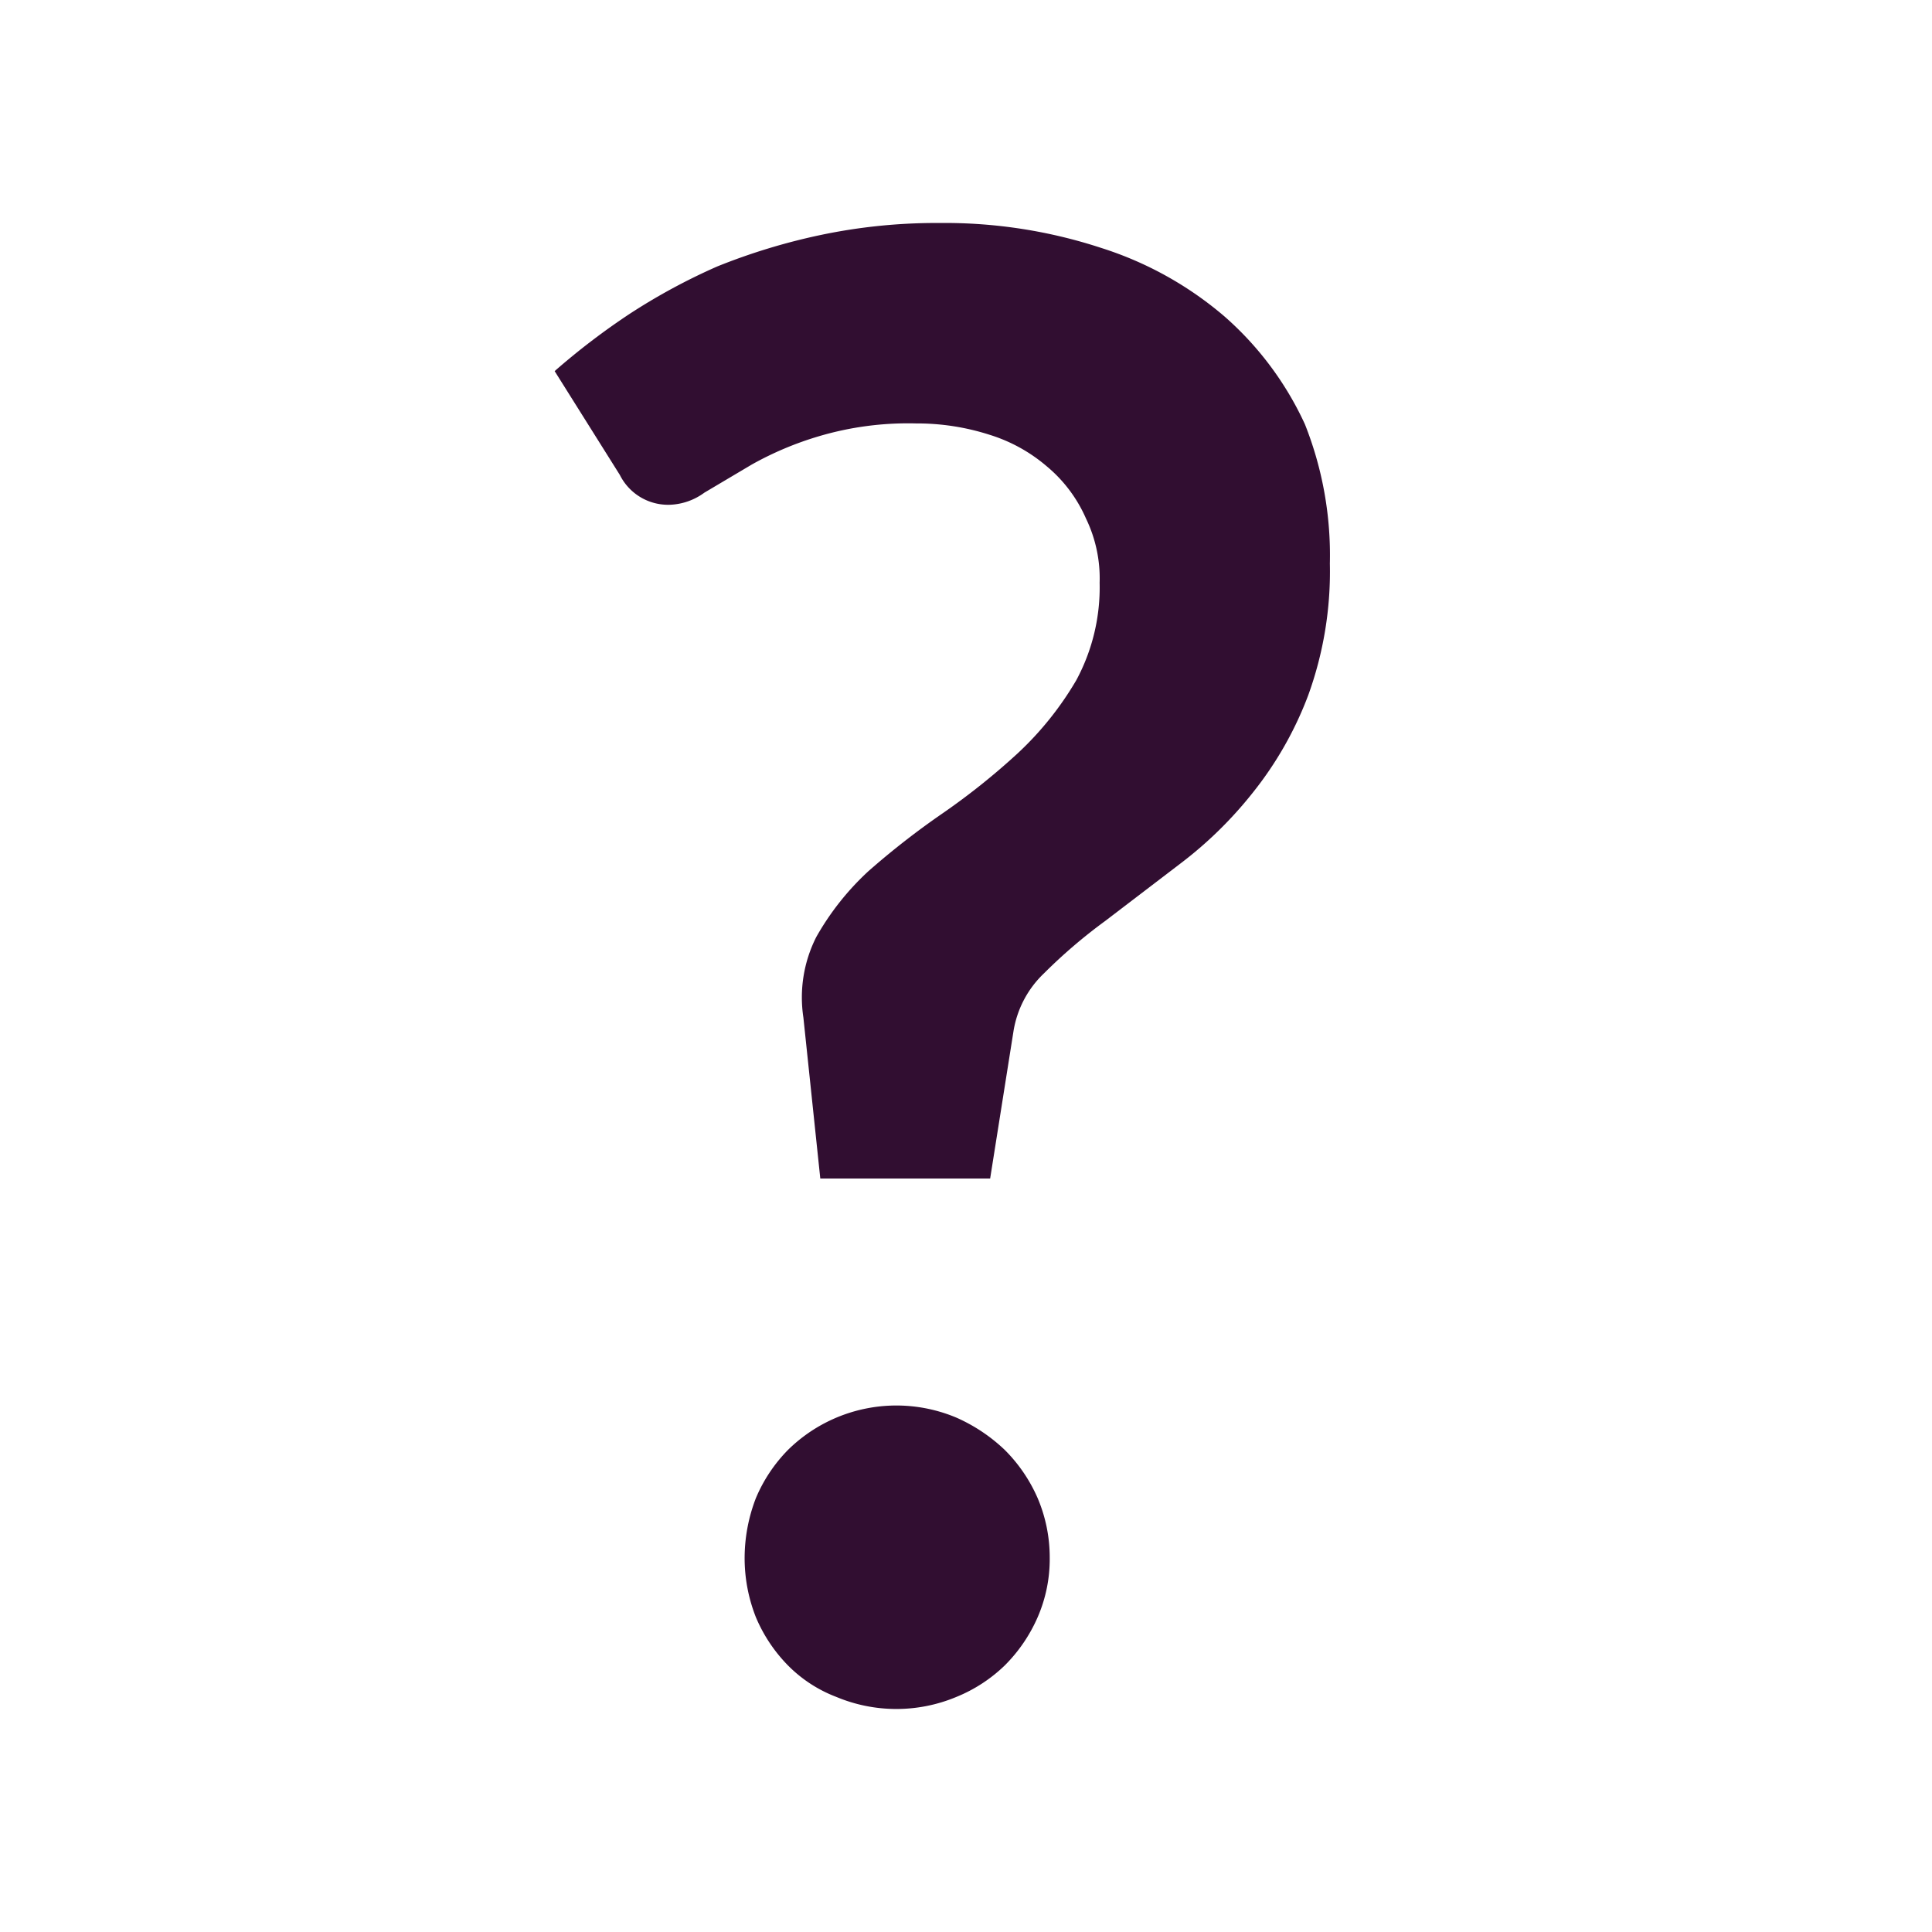 <svg xmlns="http://www.w3.org/2000/svg" viewBox="0 0 24 24"><defs><style>.cls-1{isolation:isolate;}.cls-2{fill:#310e31;}.cls-3{fill:none;}</style></defs><title>ic_wbc_pass_req</title><g id="Title"><g id="_" data-name=" "><g class="cls-1"><path class="cls-2" d="M6.89,4.61a8.73,8.73,0,0,1,.93-.71,7.57,7.57,0,0,1,1.09-.59,7.68,7.68,0,0,1,1.28-.39,7,7,0,0,1,1.49-.15,6.23,6.23,0,0,1,2,.31,4.39,4.39,0,0,1,1.53.85,4,4,0,0,1,1,1.34A4.4,4.4,0,0,1,16.52,7a4.51,4.51,0,0,1-.27,1.64,4.44,4.44,0,0,1-.69,1.21,5,5,0,0,1-.9.88l-.93.71a6.54,6.54,0,0,0-.76.65,1.27,1.27,0,0,0-.38.72l-.29,1.83H10.19l-.21-2a1.66,1.66,0,0,1,.16-1,3.35,3.35,0,0,1,.65-.82,9.92,9.92,0,0,1,.91-.71,8.59,8.59,0,0,0,.94-.75,4,4,0,0,0,.73-.91,2.43,2.43,0,0,0,.29-1.21,1.71,1.71,0,0,0-.17-.8A1.76,1.76,0,0,0,13,5.79a2,2,0,0,0-.71-.39,2.94,2.94,0,0,0-.91-.14,3.9,3.9,0,0,0-1.21.16,4.06,4.06,0,0,0-.83.35l-.59.35a.77.77,0,0,1-.42.15A.67.67,0,0,1,7.7,5.9ZM9.25,19.35a2.07,2.07,0,0,1,.14-.74,1.91,1.91,0,0,1,.4-.6,1.92,1.92,0,0,1,2.09-.4,2.1,2.1,0,0,1,.6.4,1.94,1.94,0,0,1,.41.6,1.88,1.88,0,0,1,.15.74,1.81,1.81,0,0,1-.15.74,1.94,1.94,0,0,1-.41.6,1.88,1.88,0,0,1-.6.39,1.93,1.93,0,0,1-1.49,0,1.69,1.69,0,0,1-.6-.39,1.91,1.91,0,0,1-.4-.6A2,2,0,0,1,9.25,19.35Z"/></g></g><path id="Path_130" data-name="Path 130" class="cls-3" d="M0,0H24V24H0Z"/></g></svg>